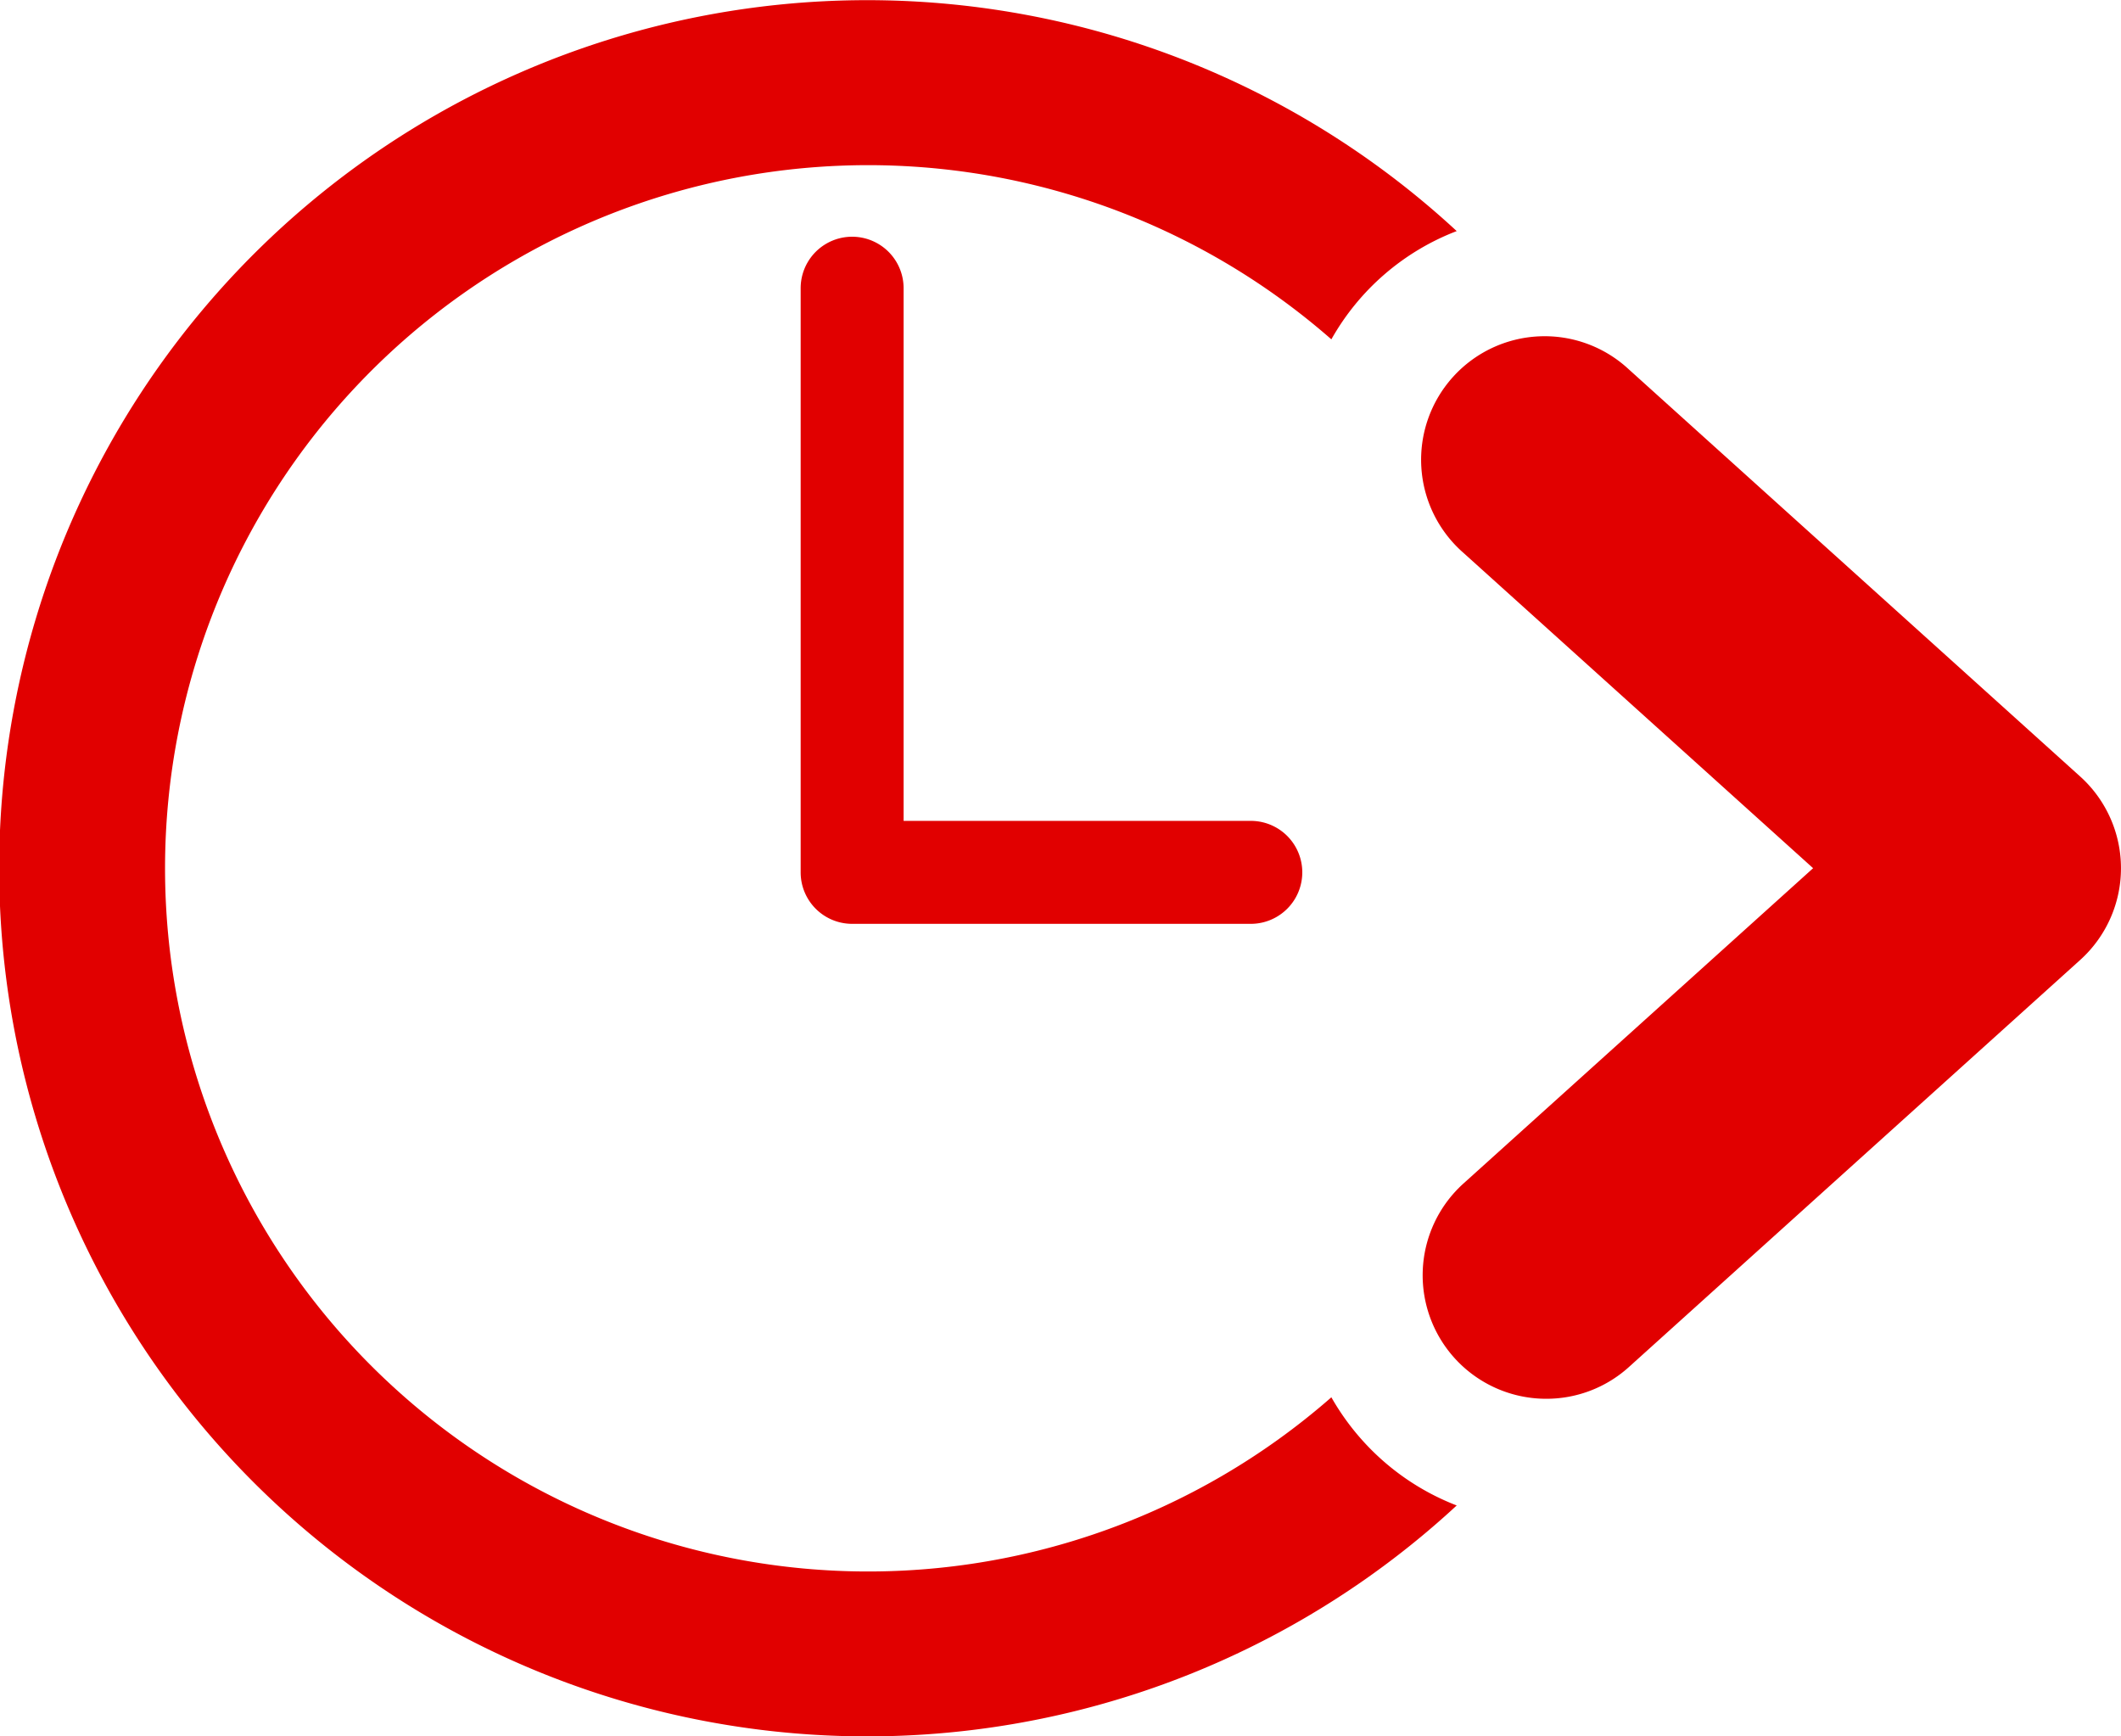 <svg id="ico_out" xmlns="http://www.w3.org/2000/svg" width="24.435" height="20" viewBox="0 0 24.435 20">
  <g id="ico_out-2" transform="translate(-383.353 -96.52)">
    <path id="Path_386" d="M427.438,115.935h-4.595a.593.593,0,0,1-.593-.593v-6.729a.593.593,0,0,1,1.186,0v6.136h4a.593.593,0,0,1,0,1.186Z" transform="translate(-29.673 -8.773)" fill="#e10000"/>
    <path id="Path_387" d="M399.052,113.116a2.853,2.853,0,0,1-.361-.5,8.1,8.1,0,1,1,0-12.187,2.813,2.813,0,0,1,1.444-1.247,10,10,0,1,0,0,14.68A2.829,2.829,0,0,1,399.052,113.116Z" transform="translate(0 0)" fill="#e10000"/>
    <path id="Path_389" d="M453.887,125.137a1.423,1.423,0,0,1-.953-2.479l4.029-3.633-4.029-3.633a1.423,1.423,0,1,1,1.906-2.113l5.2,4.69a1.423,1.423,0,0,1,0,2.113l-5.2,4.69A1.417,1.417,0,0,1,453.887,125.137Z" transform="translate(-52.722 -12.504)" fill="#e10000"/>
  </g>
</svg>
